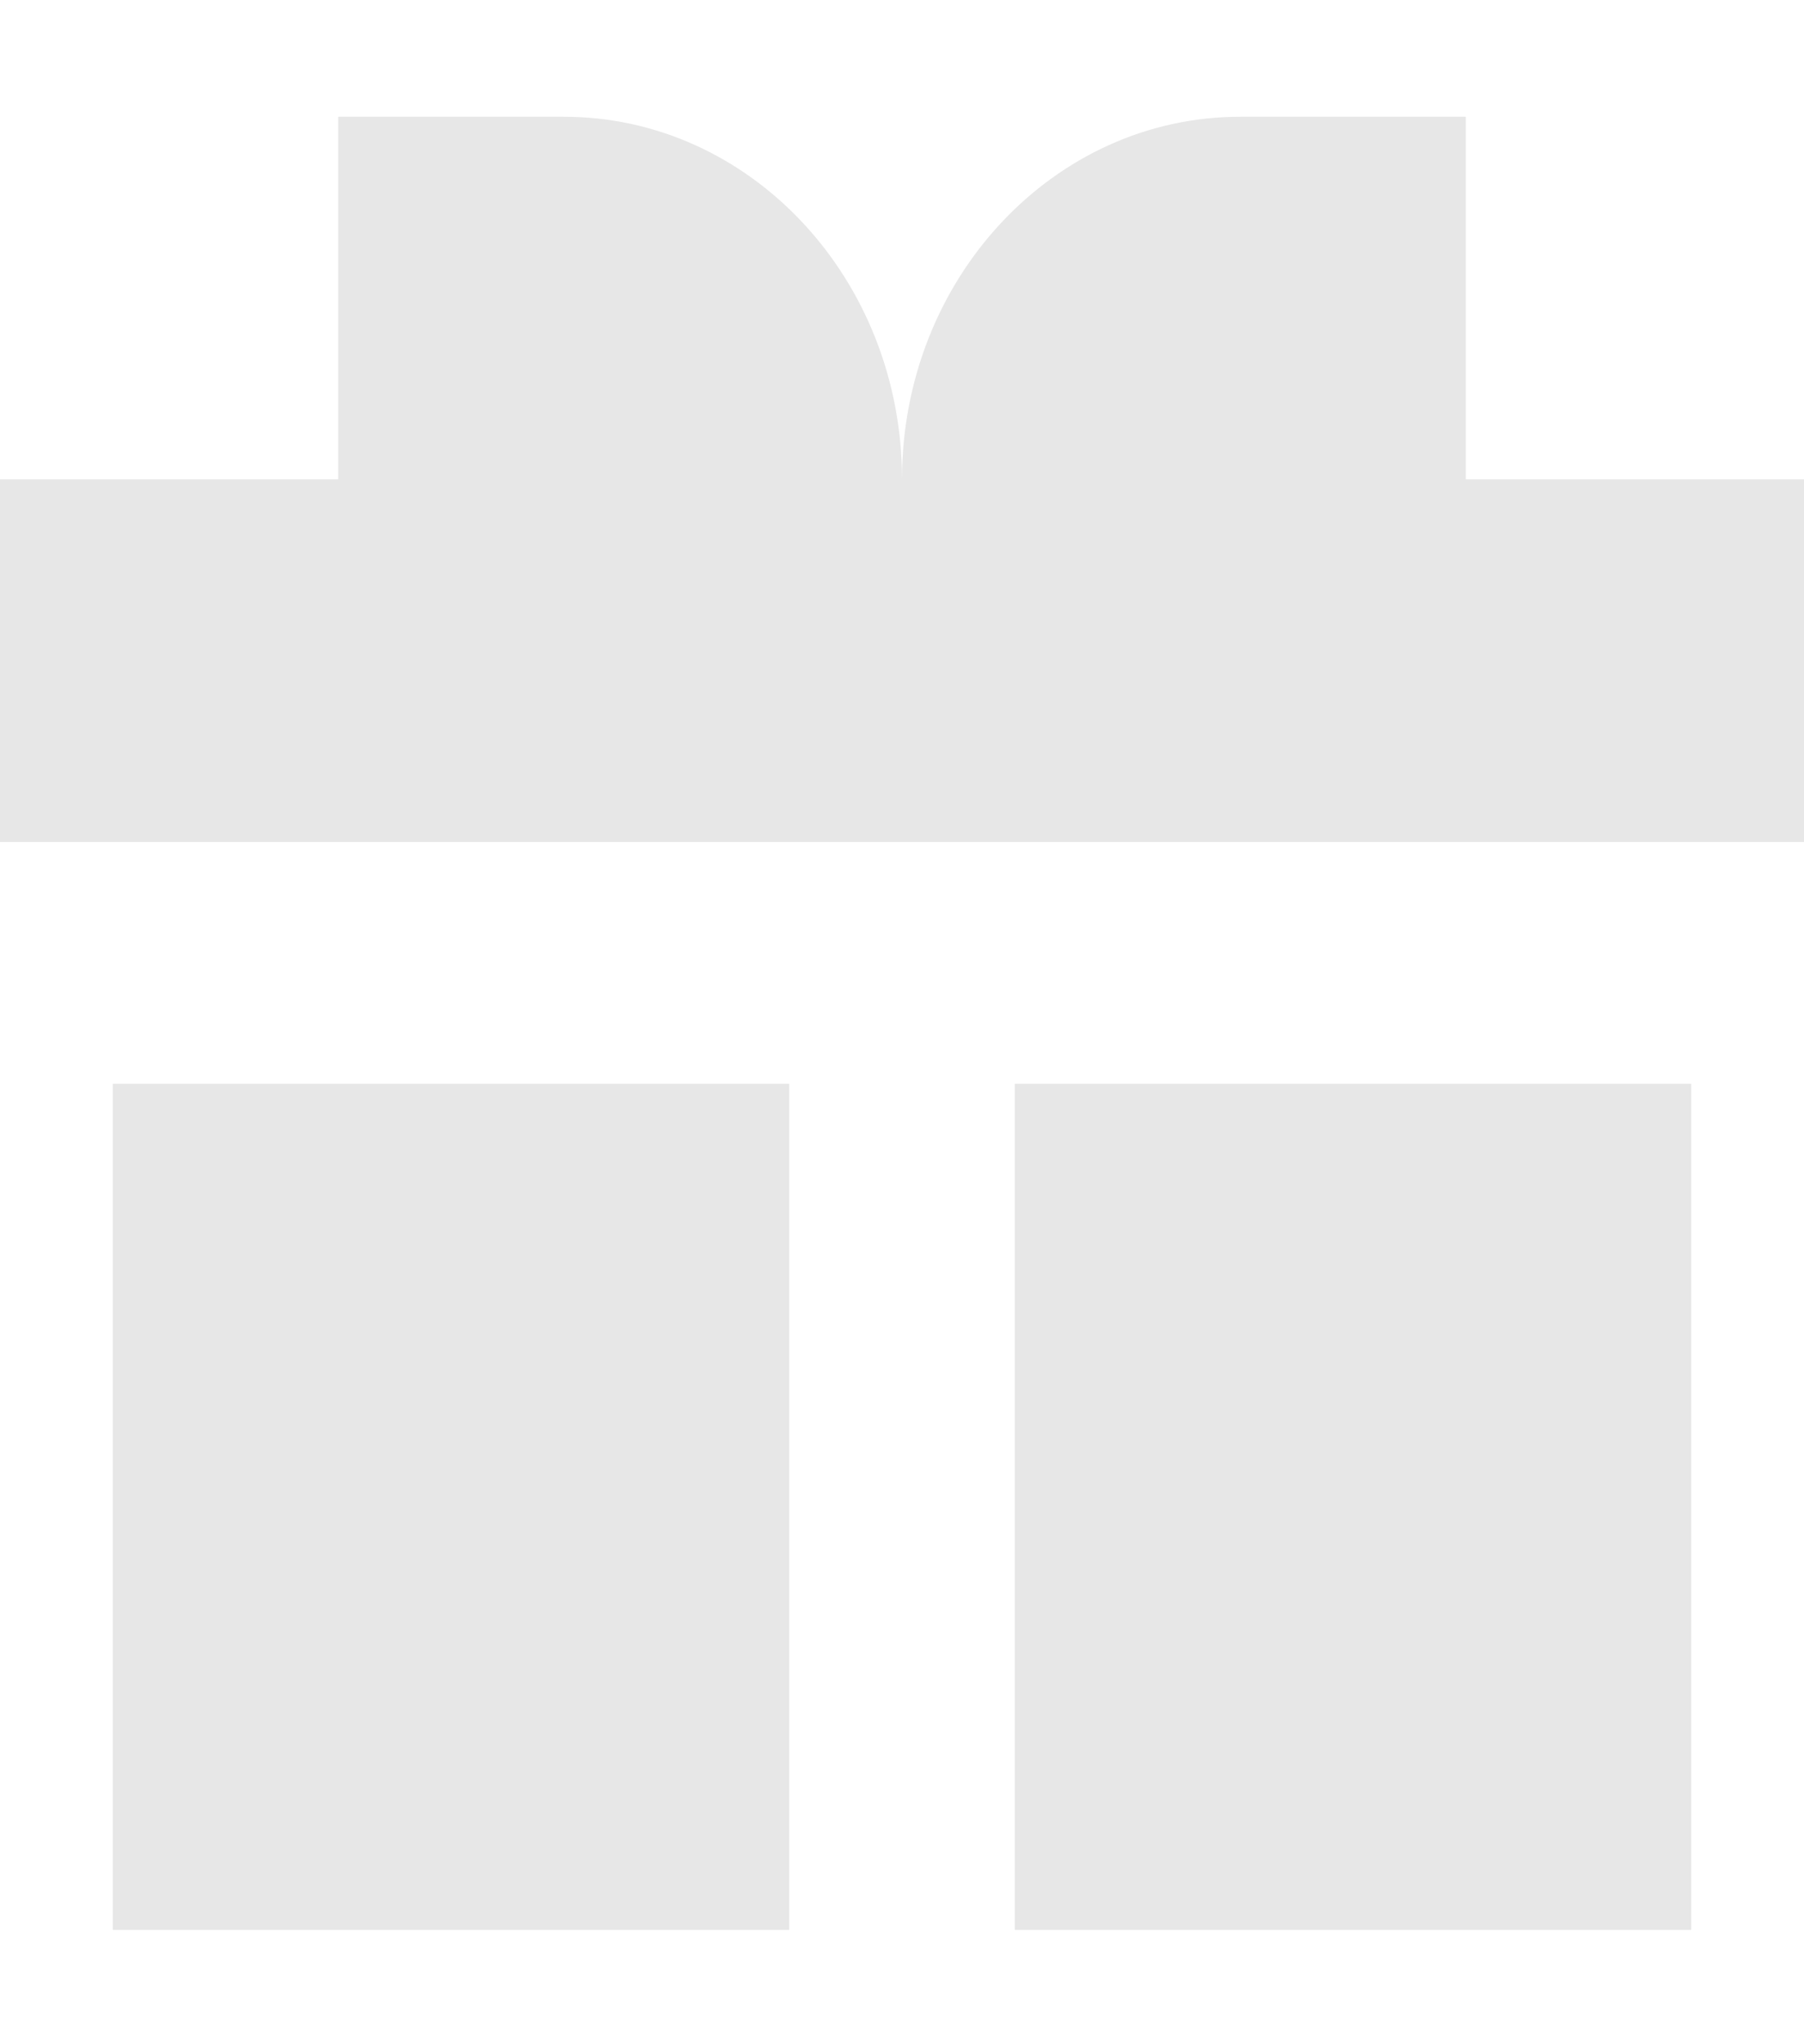 <svg width="15" height="17" viewBox="0 0 15 17" fill="none" xmlns="http://www.w3.org/2000/svg">
<path d="M2.812 3.986V0.971H4.688C6.241 0.971 7.5 2.321 7.5 3.986C7.5 2.321 8.759 0.971 10.312 0.971H12.188V3.986H15V7.002H0V3.986H2.812Z" fill="#E7E7E7"/>
<path d="M0.938 9.013H6.562V16.049H0.938V9.013Z" fill="#E7E7E7"/>
<path d="M14.062 9.013H8.438V16.049H14.062V9.013Z" fill="#E7E7E7"/>
</svg>
